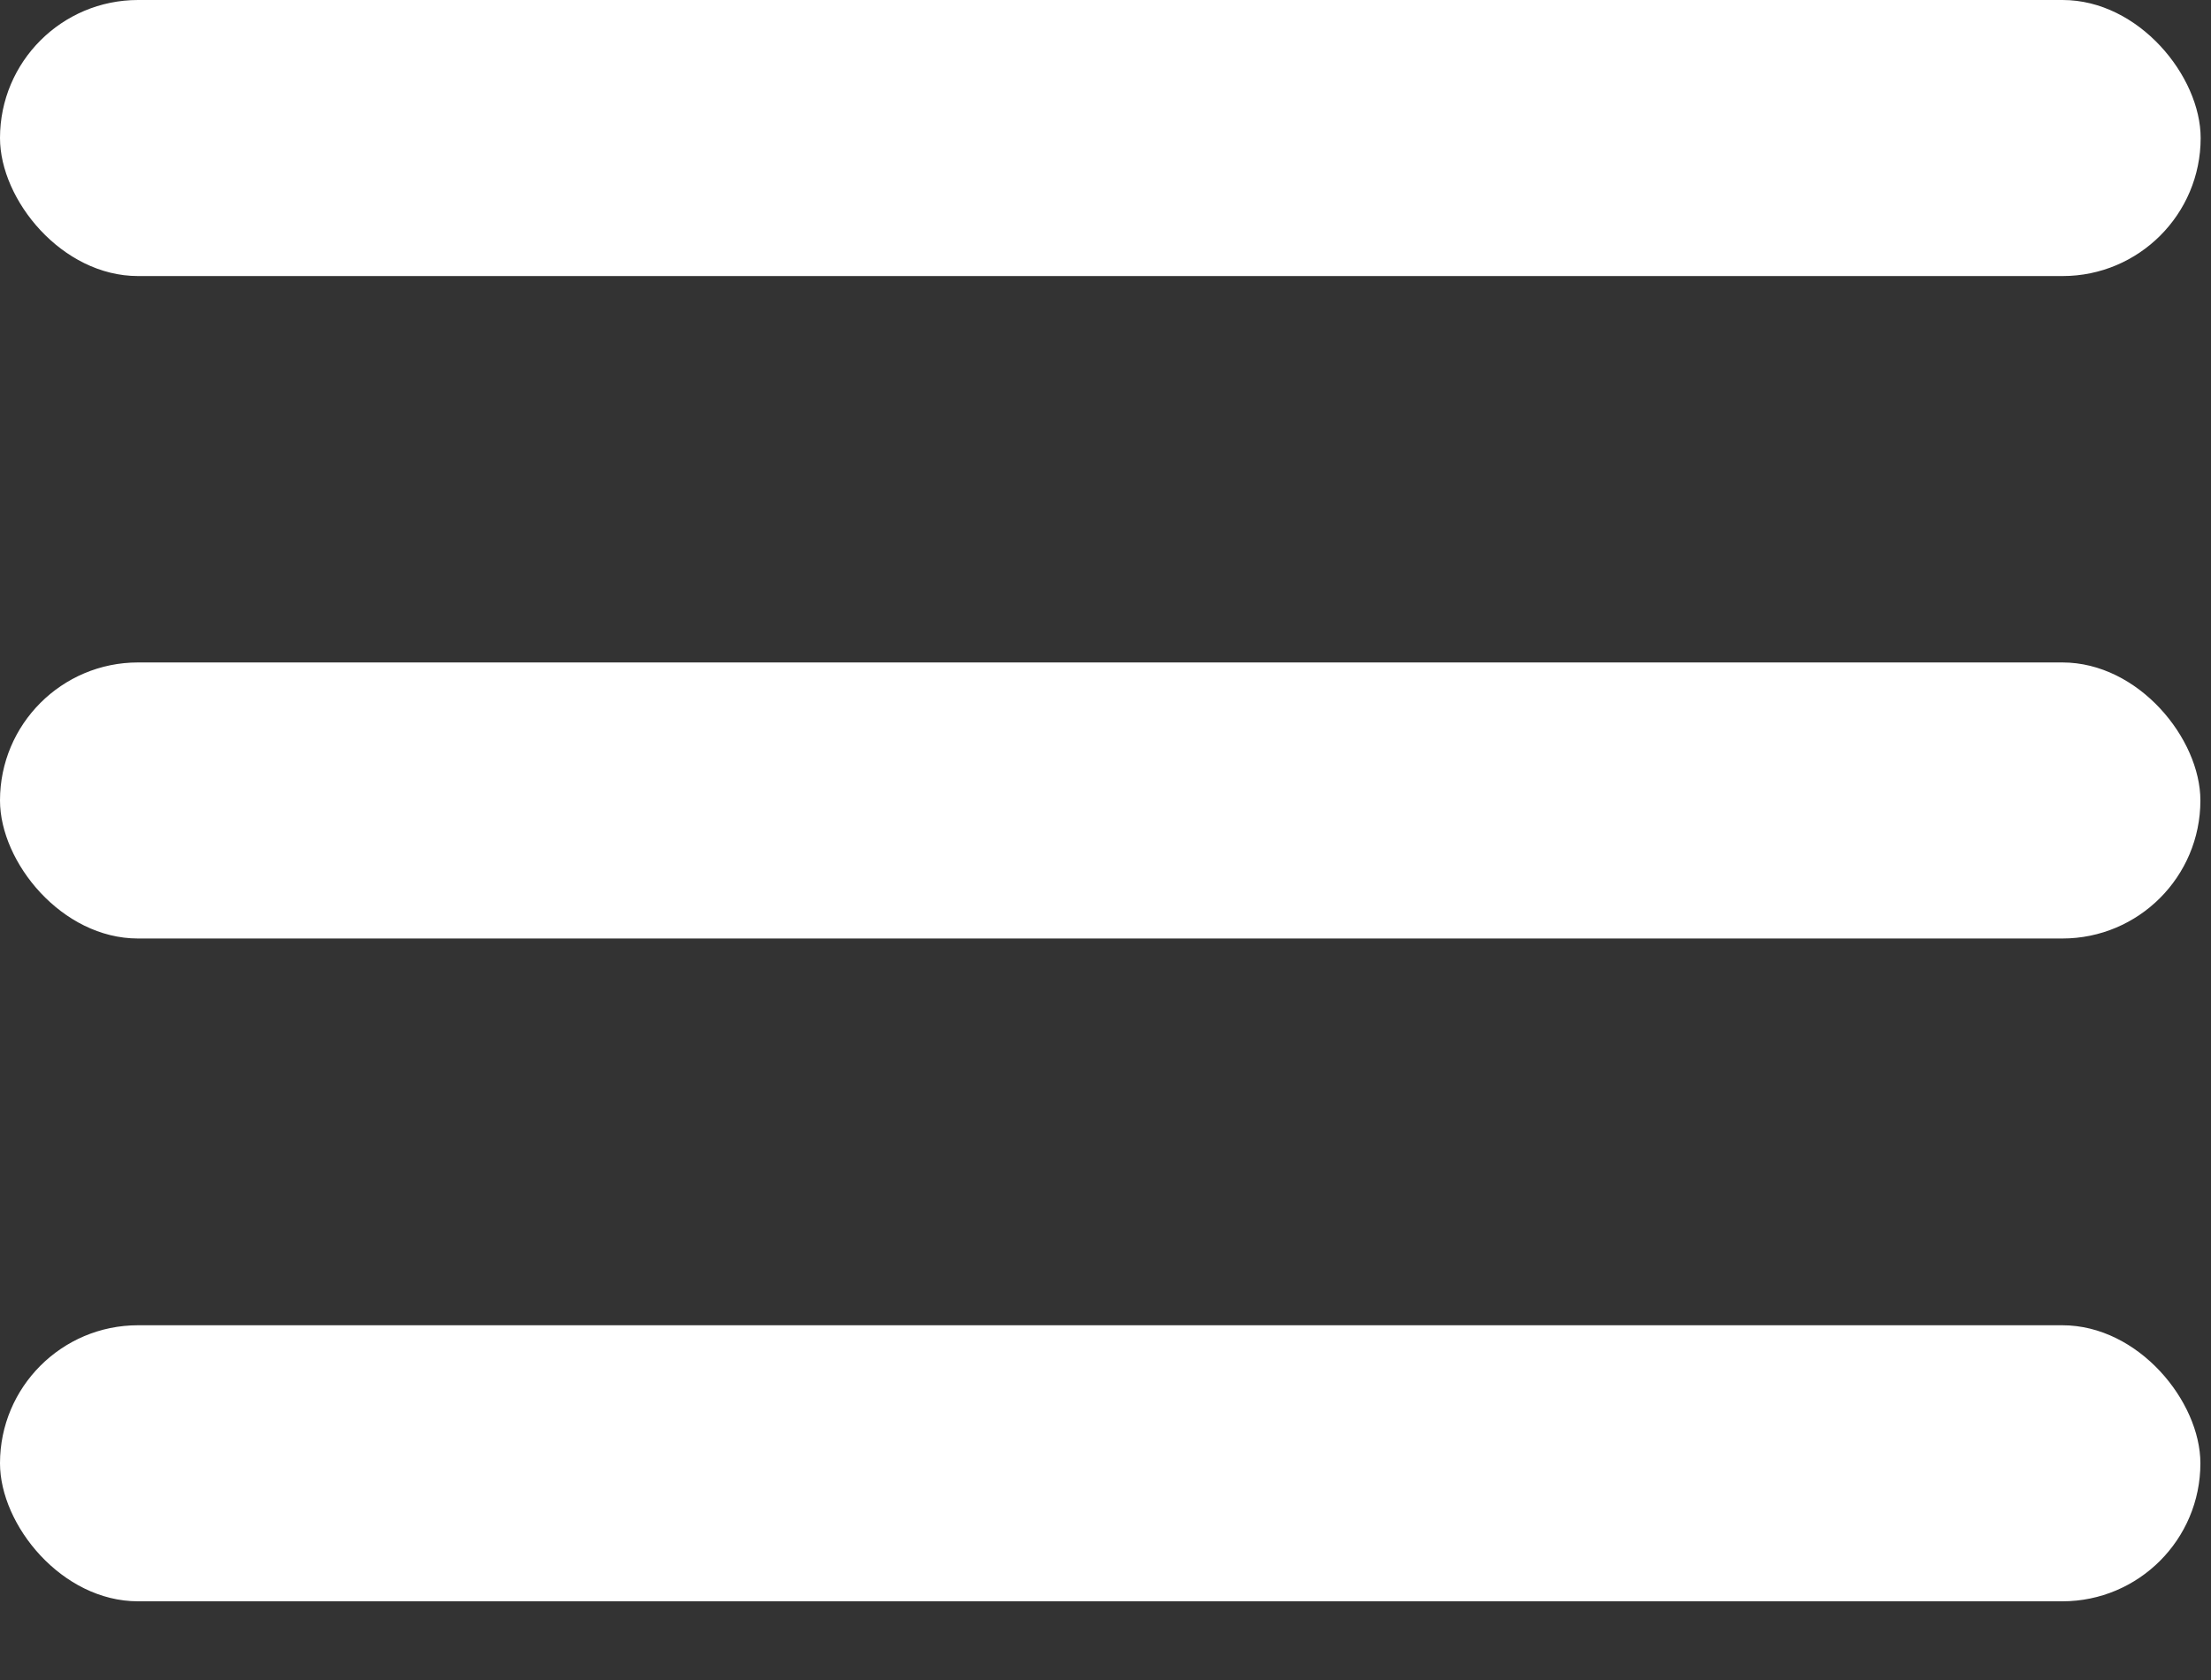 <svg width="25" height="19" viewBox="0 0 25 19" fill="none" xmlns="http://www.w3.org/2000/svg">
<rect x="0" y="0" width="25" height="19" fill="#333333" stroke="none"/>
<rect width="24.883" height="3.122" rx="1.561" fill="white"/>
<rect y="7.492" width="24.88" height="3.122" rx="1.561" fill="white"/>
<rect y="14.988" width="24.88" height="3.122" rx="1.561" fill="white"/>
</svg>
